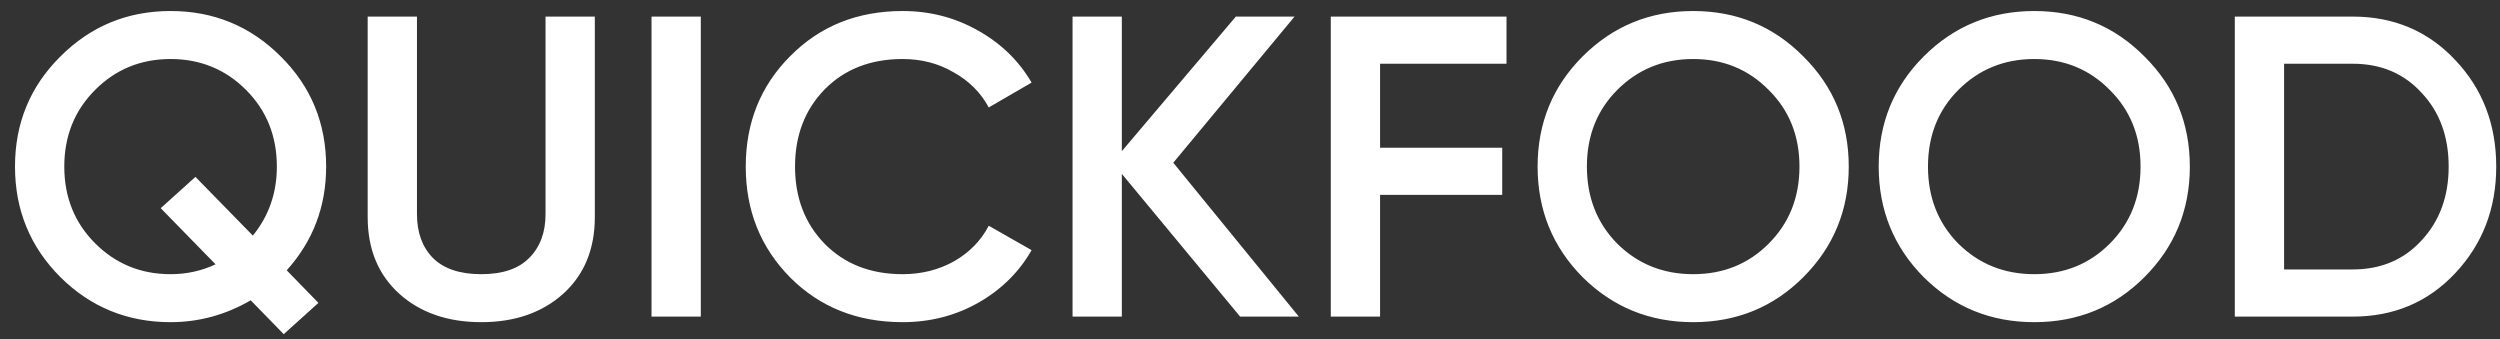 <svg width="140" height="19" viewBox="0 0 140 19" fill="none" xmlns="http://www.w3.org/2000/svg">
<rect x="0" y="0" width="140" height="19" fill="#333333" stroke="none"/>
<path d="M18.264 9.329C18.264 11.569 17.528 13.505 16.056 15.137L17.832 16.962L15.888 18.713L14.04 16.817C12.632 17.634 11.136 18.041 9.552 18.041C7.136 18.041 5.08 17.201 3.384 15.521C1.688 13.825 0.84 11.761 0.84 9.329C0.84 6.897 1.688 4.841 3.384 3.161C5.08 1.465 7.136 0.617 9.552 0.617C11.968 0.617 14.024 1.465 15.72 3.161C17.416 4.841 18.264 6.897 18.264 9.329ZM9.552 15.354C10.448 15.354 11.288 15.169 12.072 14.802L9 11.658L10.944 9.905L14.16 13.194C15.056 12.089 15.504 10.802 15.504 9.329C15.504 7.617 14.928 6.185 13.776 5.033C12.624 3.881 11.216 3.305 9.552 3.305C7.888 3.305 6.48 3.881 5.328 5.033C4.176 6.185 3.6 7.617 3.6 9.329C3.6 11.041 4.176 12.473 5.328 13.626C6.48 14.777 7.888 15.354 9.552 15.354ZM31.534 16.457C30.35 17.514 28.822 18.041 26.95 18.041C25.078 18.041 23.55 17.514 22.366 16.457C21.182 15.386 20.59 13.954 20.59 12.162V0.929H23.35V11.993C23.35 13.018 23.646 13.834 24.238 14.441C24.846 15.05 25.75 15.354 26.95 15.354C28.15 15.354 29.046 15.05 29.638 14.441C30.246 13.834 30.55 13.018 30.55 11.993V0.929H33.31V12.162C33.31 13.954 32.718 15.386 31.534 16.457ZM36.485 0.929H39.245V17.73H36.485V0.929ZM50.546 18.041C48.018 18.041 45.922 17.209 44.258 15.546C42.594 13.866 41.762 11.793 41.762 9.329C41.762 6.865 42.594 4.801 44.258 3.137C45.922 1.457 48.018 0.617 50.546 0.617C52.066 0.617 53.466 0.977 54.746 1.697C56.042 2.417 57.05 3.393 57.77 4.625L55.37 6.017C54.922 5.185 54.266 4.529 53.402 4.049C52.554 3.553 51.602 3.305 50.546 3.305C48.754 3.305 47.298 3.873 46.178 5.009C45.074 6.145 44.522 7.585 44.522 9.329C44.522 11.073 45.074 12.514 46.178 13.649C47.298 14.786 48.754 15.354 50.546 15.354C51.602 15.354 52.562 15.114 53.426 14.633C54.29 14.137 54.938 13.473 55.37 12.642L57.77 14.009C57.066 15.242 56.066 16.226 54.77 16.962C53.49 17.681 52.082 18.041 50.546 18.041ZM72.735 17.73H69.447L62.823 9.737V17.73H60.063V0.929H62.823V8.465L69.207 0.929H72.495L65.703 9.113L72.735 17.73ZM84.364 3.569H77.284V8.273H84.124V10.914H77.284V17.73H74.524V0.929H84.364V3.569ZM100.986 15.521C99.306 17.201 97.25 18.041 94.818 18.041C92.386 18.041 90.322 17.201 88.626 15.521C86.946 13.825 86.106 11.761 86.106 9.329C86.106 6.897 86.946 4.841 88.626 3.161C90.322 1.465 92.386 0.617 94.818 0.617C97.25 0.617 99.306 1.465 100.986 3.161C102.682 4.841 103.53 6.897 103.53 9.329C103.53 11.761 102.682 13.825 100.986 15.521ZM90.57 13.649C91.722 14.786 93.138 15.354 94.818 15.354C96.498 15.354 97.906 14.786 99.042 13.649C100.194 12.498 100.77 11.057 100.77 9.329C100.77 7.601 100.194 6.169 99.042 5.033C97.906 3.881 96.498 3.305 94.818 3.305C93.138 3.305 91.722 3.881 90.57 5.033C89.434 6.169 88.866 7.601 88.866 9.329C88.866 11.057 89.434 12.498 90.57 13.649ZM120.087 15.521C118.407 17.201 116.351 18.041 113.919 18.041C111.487 18.041 109.423 17.201 107.727 15.521C106.047 13.825 105.207 11.761 105.207 9.329C105.207 6.897 106.047 4.841 107.727 3.161C109.423 1.465 111.487 0.617 113.919 0.617C116.351 0.617 118.407 1.465 120.087 3.161C121.783 4.841 122.631 6.897 122.631 9.329C122.631 11.761 121.783 13.825 120.087 15.521ZM109.671 13.649C110.823 14.786 112.239 15.354 113.919 15.354C115.599 15.354 117.007 14.786 118.143 13.649C119.295 12.498 119.871 11.057 119.871 9.329C119.871 7.601 119.295 6.169 118.143 5.033C117.007 3.881 115.599 3.305 113.919 3.305C112.239 3.305 110.823 3.881 109.671 5.033C108.535 6.169 107.967 7.601 107.967 9.329C107.967 11.057 108.535 12.498 109.671 13.649ZM131.749 0.929C134.053 0.929 135.965 1.737 137.485 3.353C139.021 4.969 139.789 6.961 139.789 9.329C139.789 11.681 139.021 13.674 137.485 15.306C135.965 16.922 134.053 17.73 131.749 17.73H125.149V0.929H131.749ZM131.749 15.089C133.333 15.089 134.621 14.546 135.613 13.457C136.621 12.37 137.125 10.993 137.125 9.329C137.125 7.649 136.621 6.273 135.613 5.201C134.621 4.113 133.333 3.569 131.749 3.569H127.909V15.089H131.749Z" fill="white"/>
</svg>
